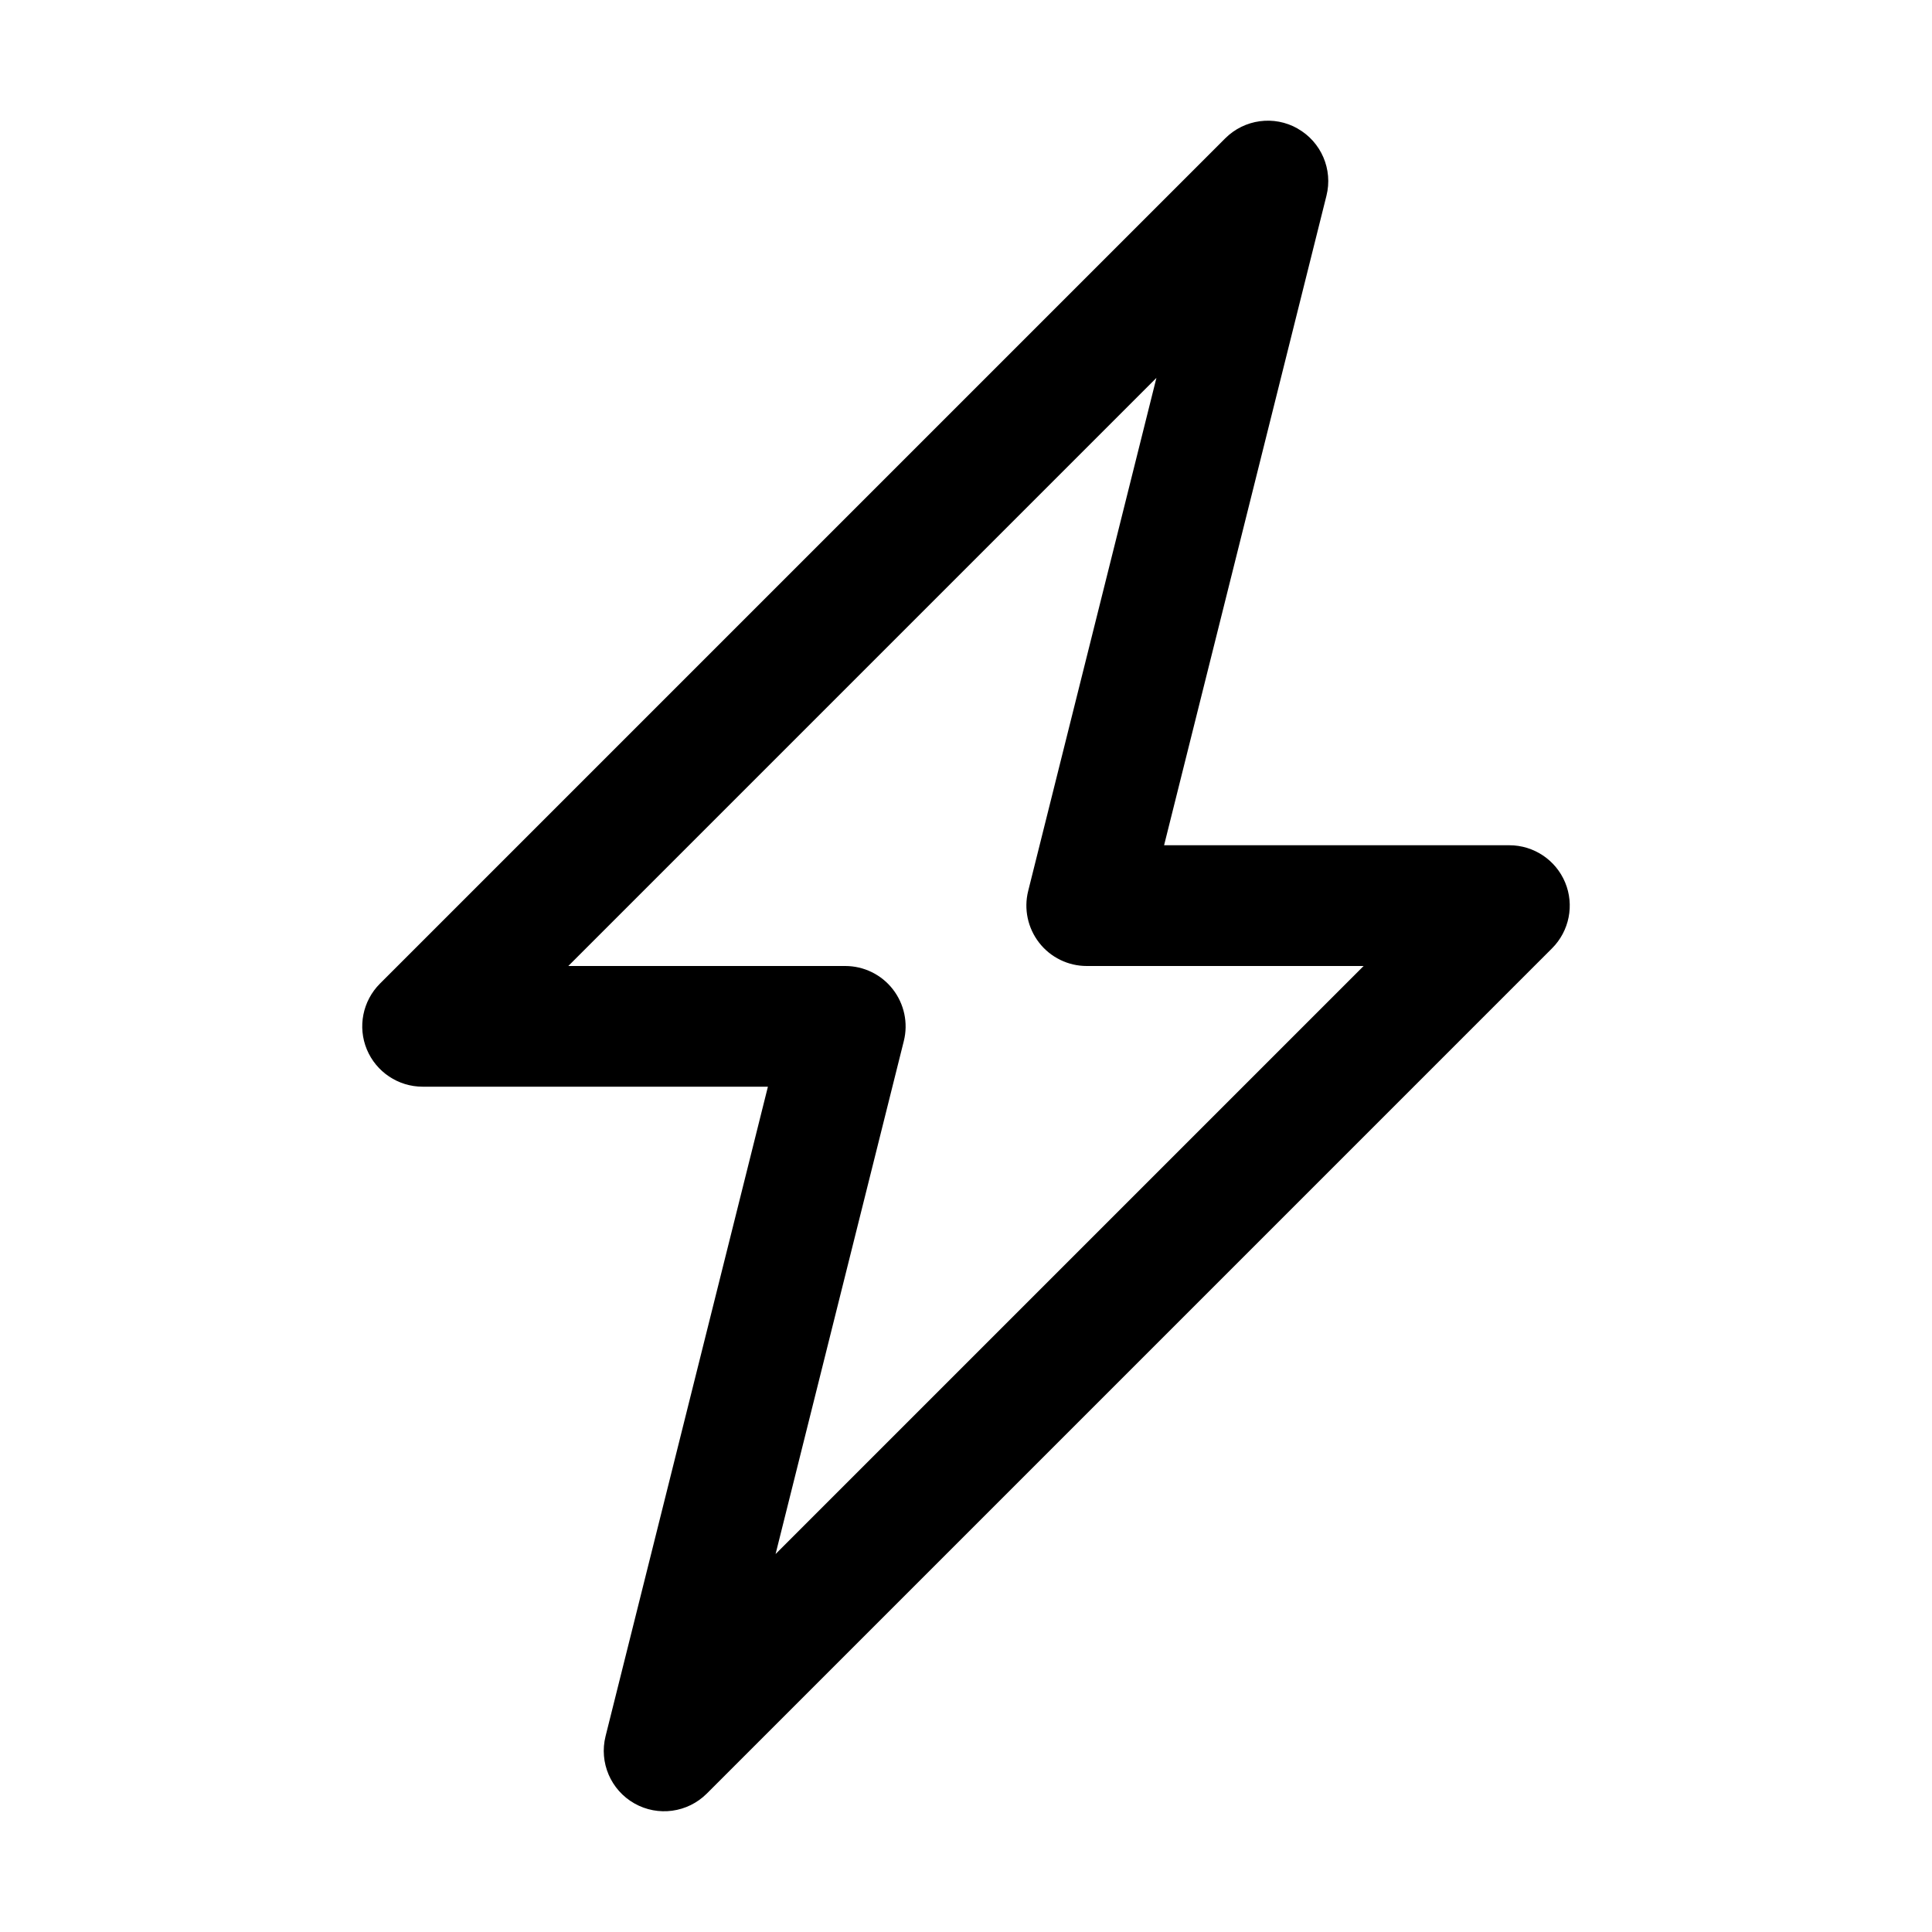 <!-- Generated by IcoMoon.io -->
<svg version="1.1" xmlns="http://www.w3.org/2000/svg" width="32" height="32" viewBox="0 0 32 32">
<title>charging</title>
<path d="M21.493 2.13c0.391 0.221 0.587 0.677 0.477 1.113l-2.689 10.757h5.719c0.404 0 0.769 0.244 0.924 0.617s0.069 0.804-0.217 1.090l-14 14c-0.318 0.318-0.809 0.385-1.2 0.163s-0.586-0.677-0.477-1.113l2.689-10.758h-5.719c-0.404 0-0.769-0.244-0.924-0.617s-0.069-0.804 0.217-1.090l14-14c0.318-0.318 0.809-0.385 1.2-0.163zM9.414 16h4.586c0.308 0 0.599 0.142 0.788 0.385s0.257 0.559 0.182 0.858l-2.124 8.497 9.74-9.74h-4.586c-0.308 0-0.599-0.142-0.788-0.385s-0.257-0.559-0.182-0.858l2.124-8.498-9.74 9.74z"></path>
</svg>
